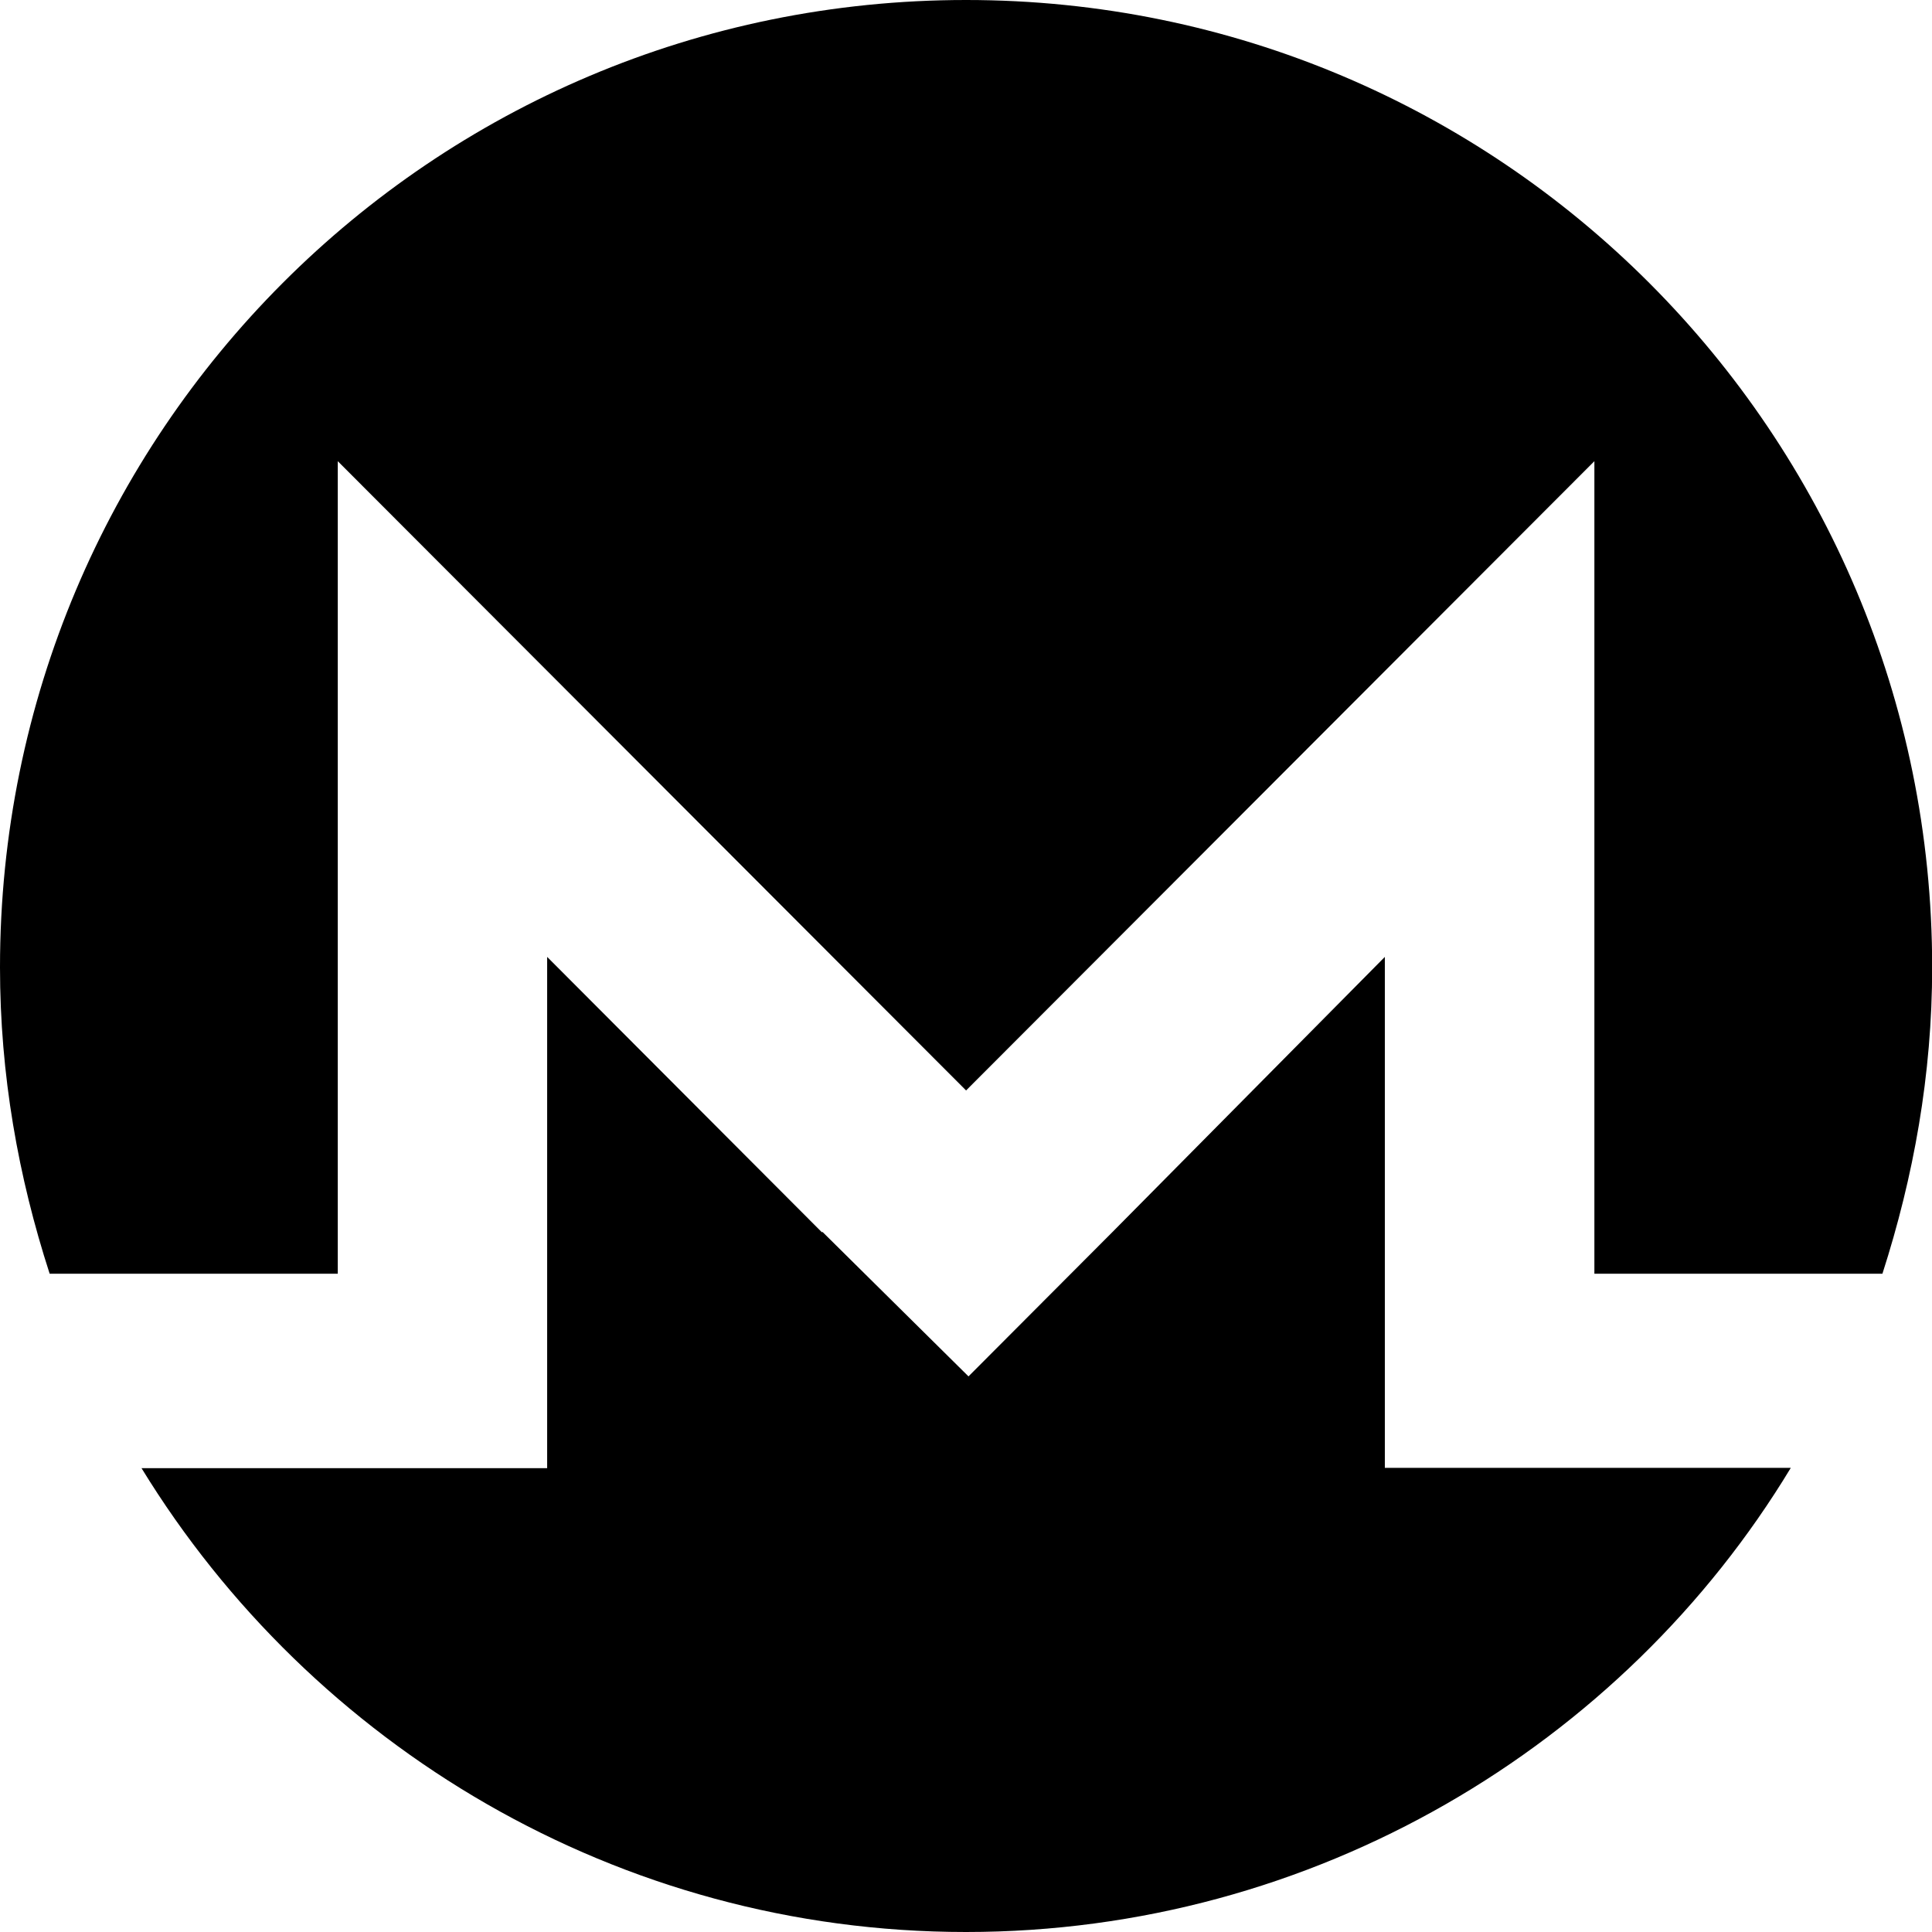 <svg width="24" height="24" viewBox="0 0 24 24" fill="none" xmlns="http://www.w3.org/2000/svg">
<g clip-path="url(#clip0_201_58096)">
<path d="M12 0C5.363 0 0 5.371 0 12.016C0 13.351 0.227 14.62 0.617 15.823H4.196V5.729L12.001 13.546L19.806 5.729V15.823H23.384C23.771 14.62 24.002 13.351 24.002 12.016C24.002 5.375 18.638 0 12.002 0H12ZM10.211 15.309L6.797 11.887V18.238H1.758C3.871 21.688 7.68 24 12 24C16.32 24 20.16 21.688 22.246 18.234H17.203V11.887L13.819 15.305L12.031 17.098L10.219 15.305H10.21L10.211 15.309Z" fill="black"/>
</g>
<defs>
<clipPath id="clip0_201_58096">
<rect width="24" height="24" fill="white"/>
</clipPath>
</defs>
</svg>
